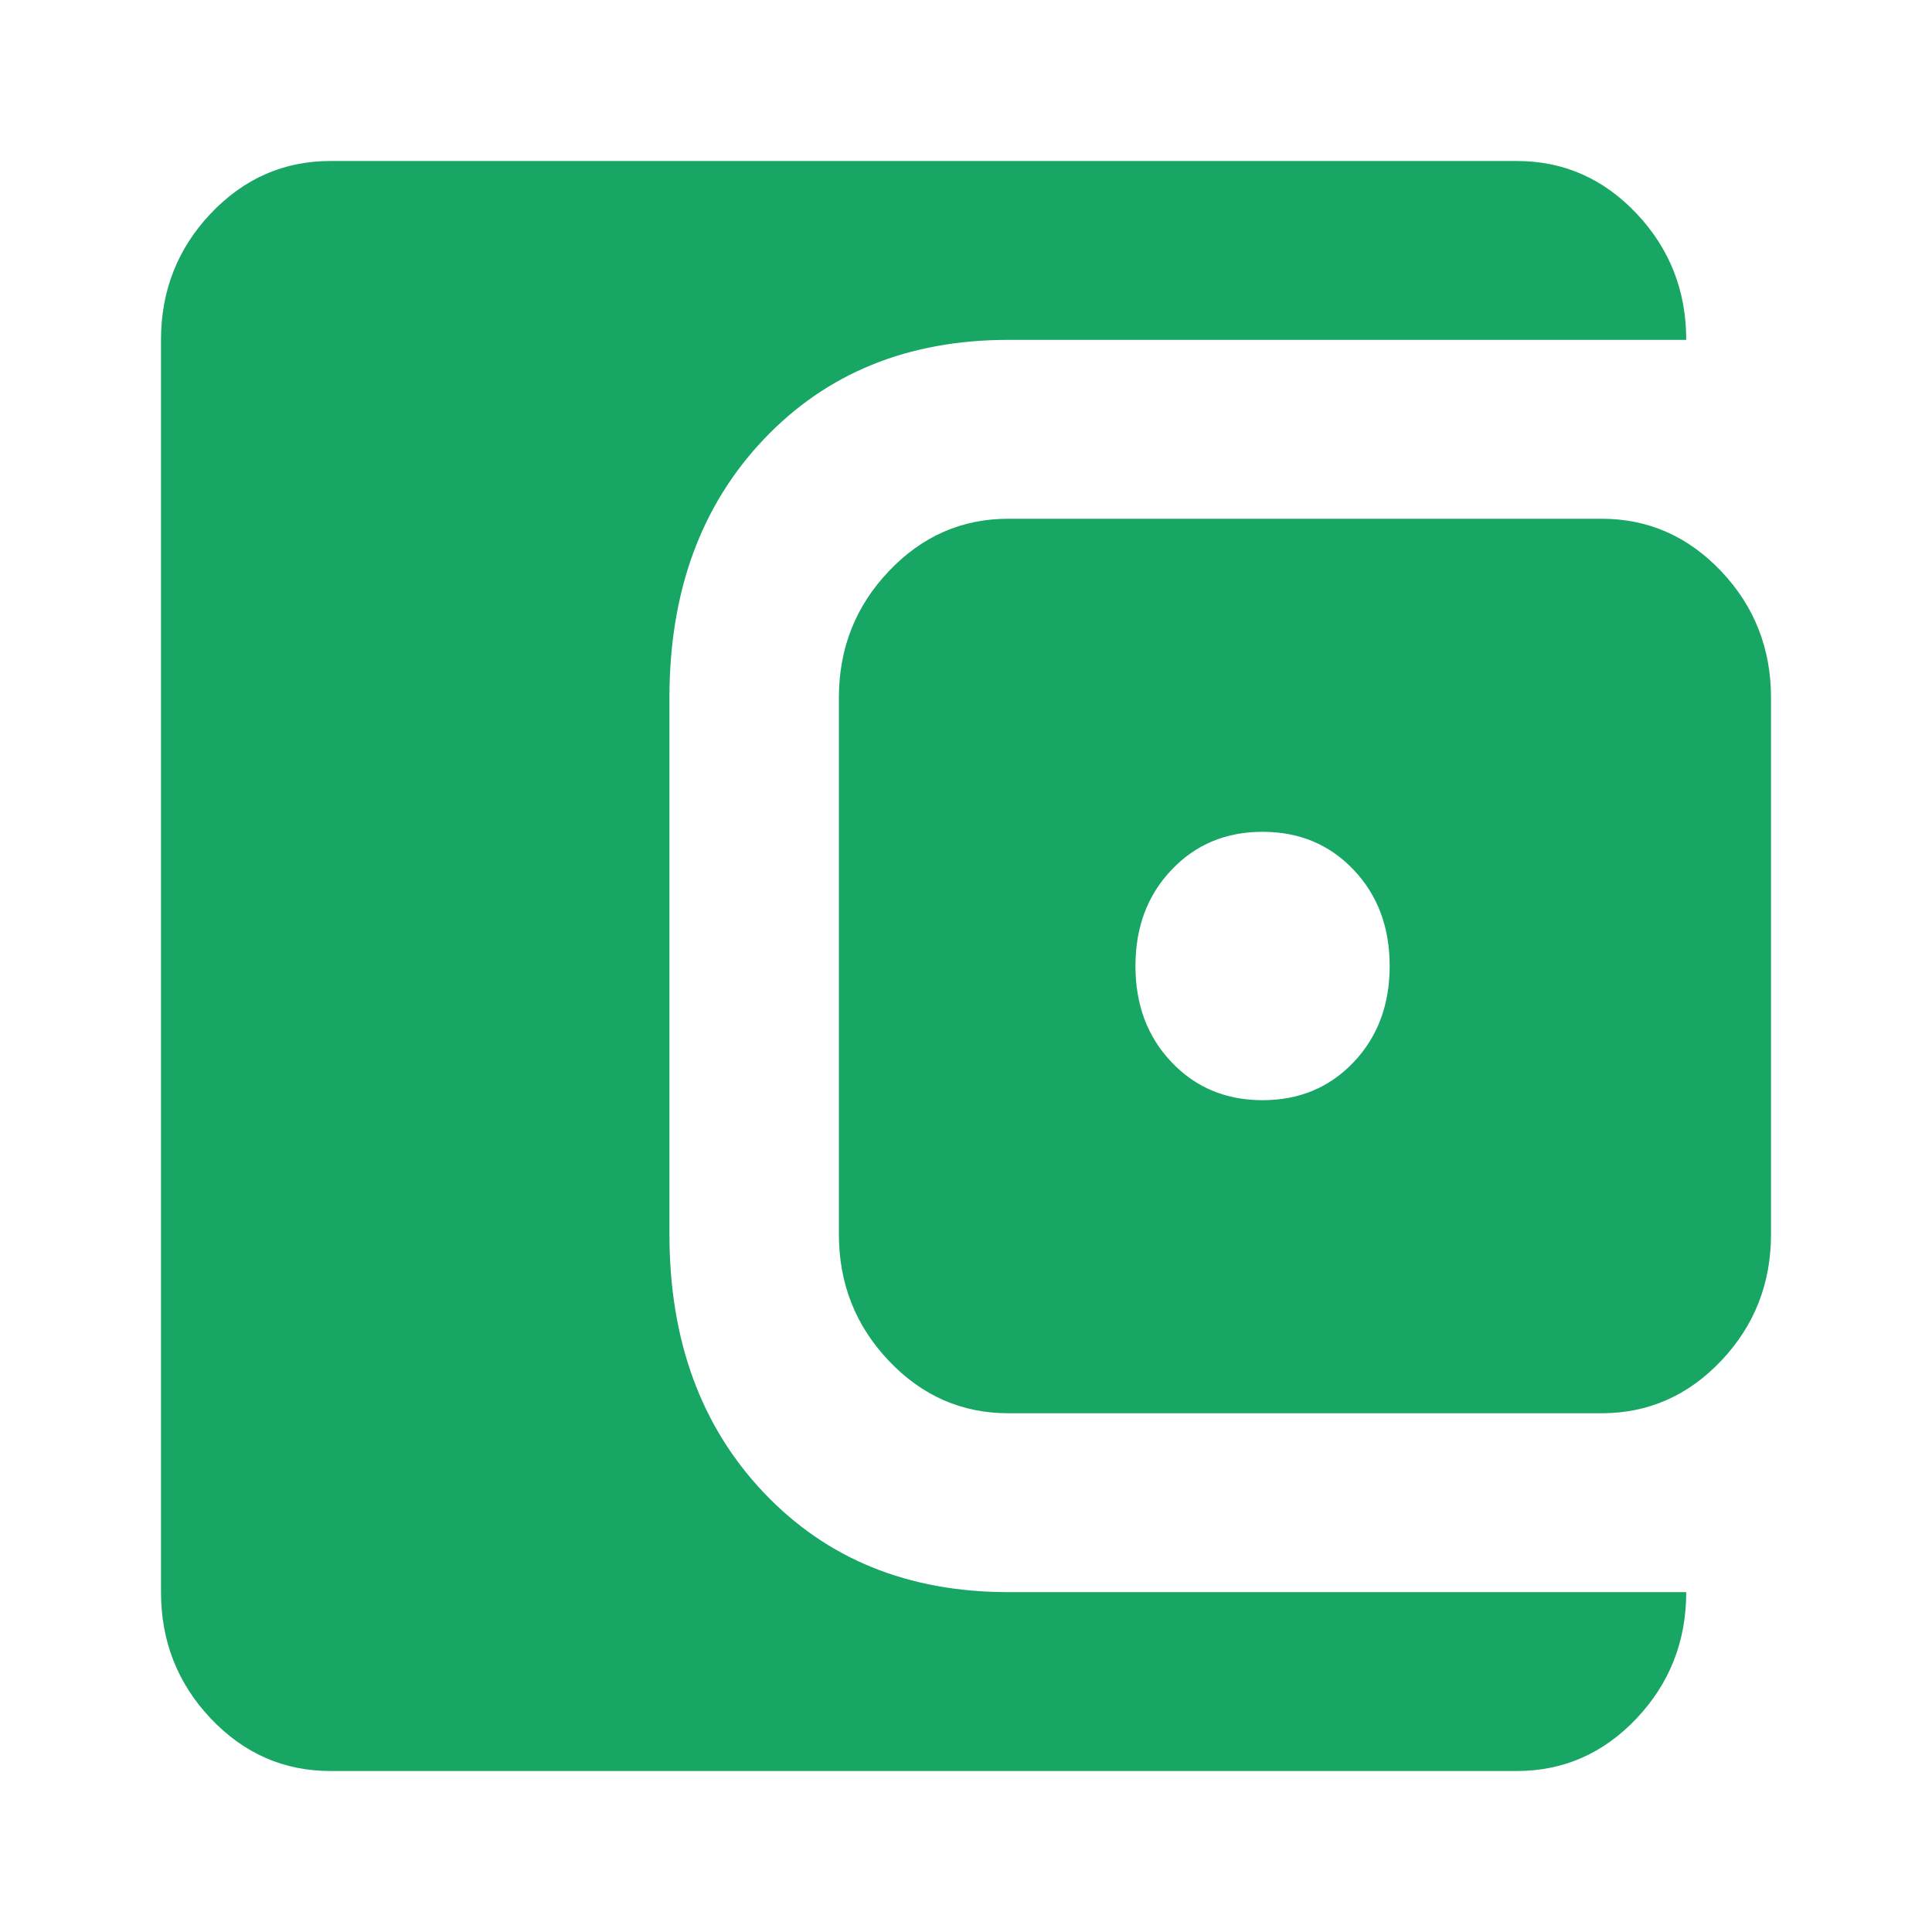 <svg width="24" height="24" viewBox="0 0 24 24" fill="none" xmlns="http://www.w3.org/2000/svg">
<path d="M15.684 13.667C16.14 13.667 16.517 13.509 16.816 13.194C17.114 12.88 17.263 12.482 17.263 12C17.263 11.518 17.114 11.12 16.816 10.806C16.517 10.491 16.14 10.333 15.684 10.333C15.228 10.333 14.851 10.491 14.553 10.806C14.254 11.12 14.105 11.518 14.105 12C14.105 12.482 14.254 12.88 14.553 13.194C14.851 13.509 15.228 13.667 15.684 13.667ZM12.526 17.556C11.947 17.556 11.452 17.338 11.04 16.903C10.627 16.468 10.421 15.944 10.421 15.333V8.667C10.421 8.056 10.627 7.532 11.04 7.097C11.452 6.662 11.947 6.444 12.526 6.444H19.895C20.474 6.444 20.97 6.662 21.382 7.097C21.794 7.532 22 8.056 22 8.667V15.333C22 15.944 21.794 16.468 21.382 16.903C20.97 17.338 20.474 17.556 19.895 17.556H12.526ZM4.105 22C3.526 22 3.031 21.783 2.618 21.348C2.206 20.912 2 20.389 2 19.778V4.222C2 3.611 2.206 3.088 2.618 2.652C3.031 2.217 3.526 2 4.105 2H18.842C19.421 2 19.917 2.217 20.329 2.652C20.741 3.088 20.947 3.611 20.947 4.222H12.526C11.281 4.222 10.268 4.634 9.487 5.458C8.706 6.282 8.316 7.352 8.316 8.667V15.333C8.316 16.648 8.706 17.717 9.487 18.541C10.268 19.366 11.281 19.778 12.526 19.778H20.947C20.947 20.389 20.741 20.912 20.329 21.348C19.917 21.783 19.421 22 18.842 22H4.105Z" fill="#17A663"/>
</svg>
